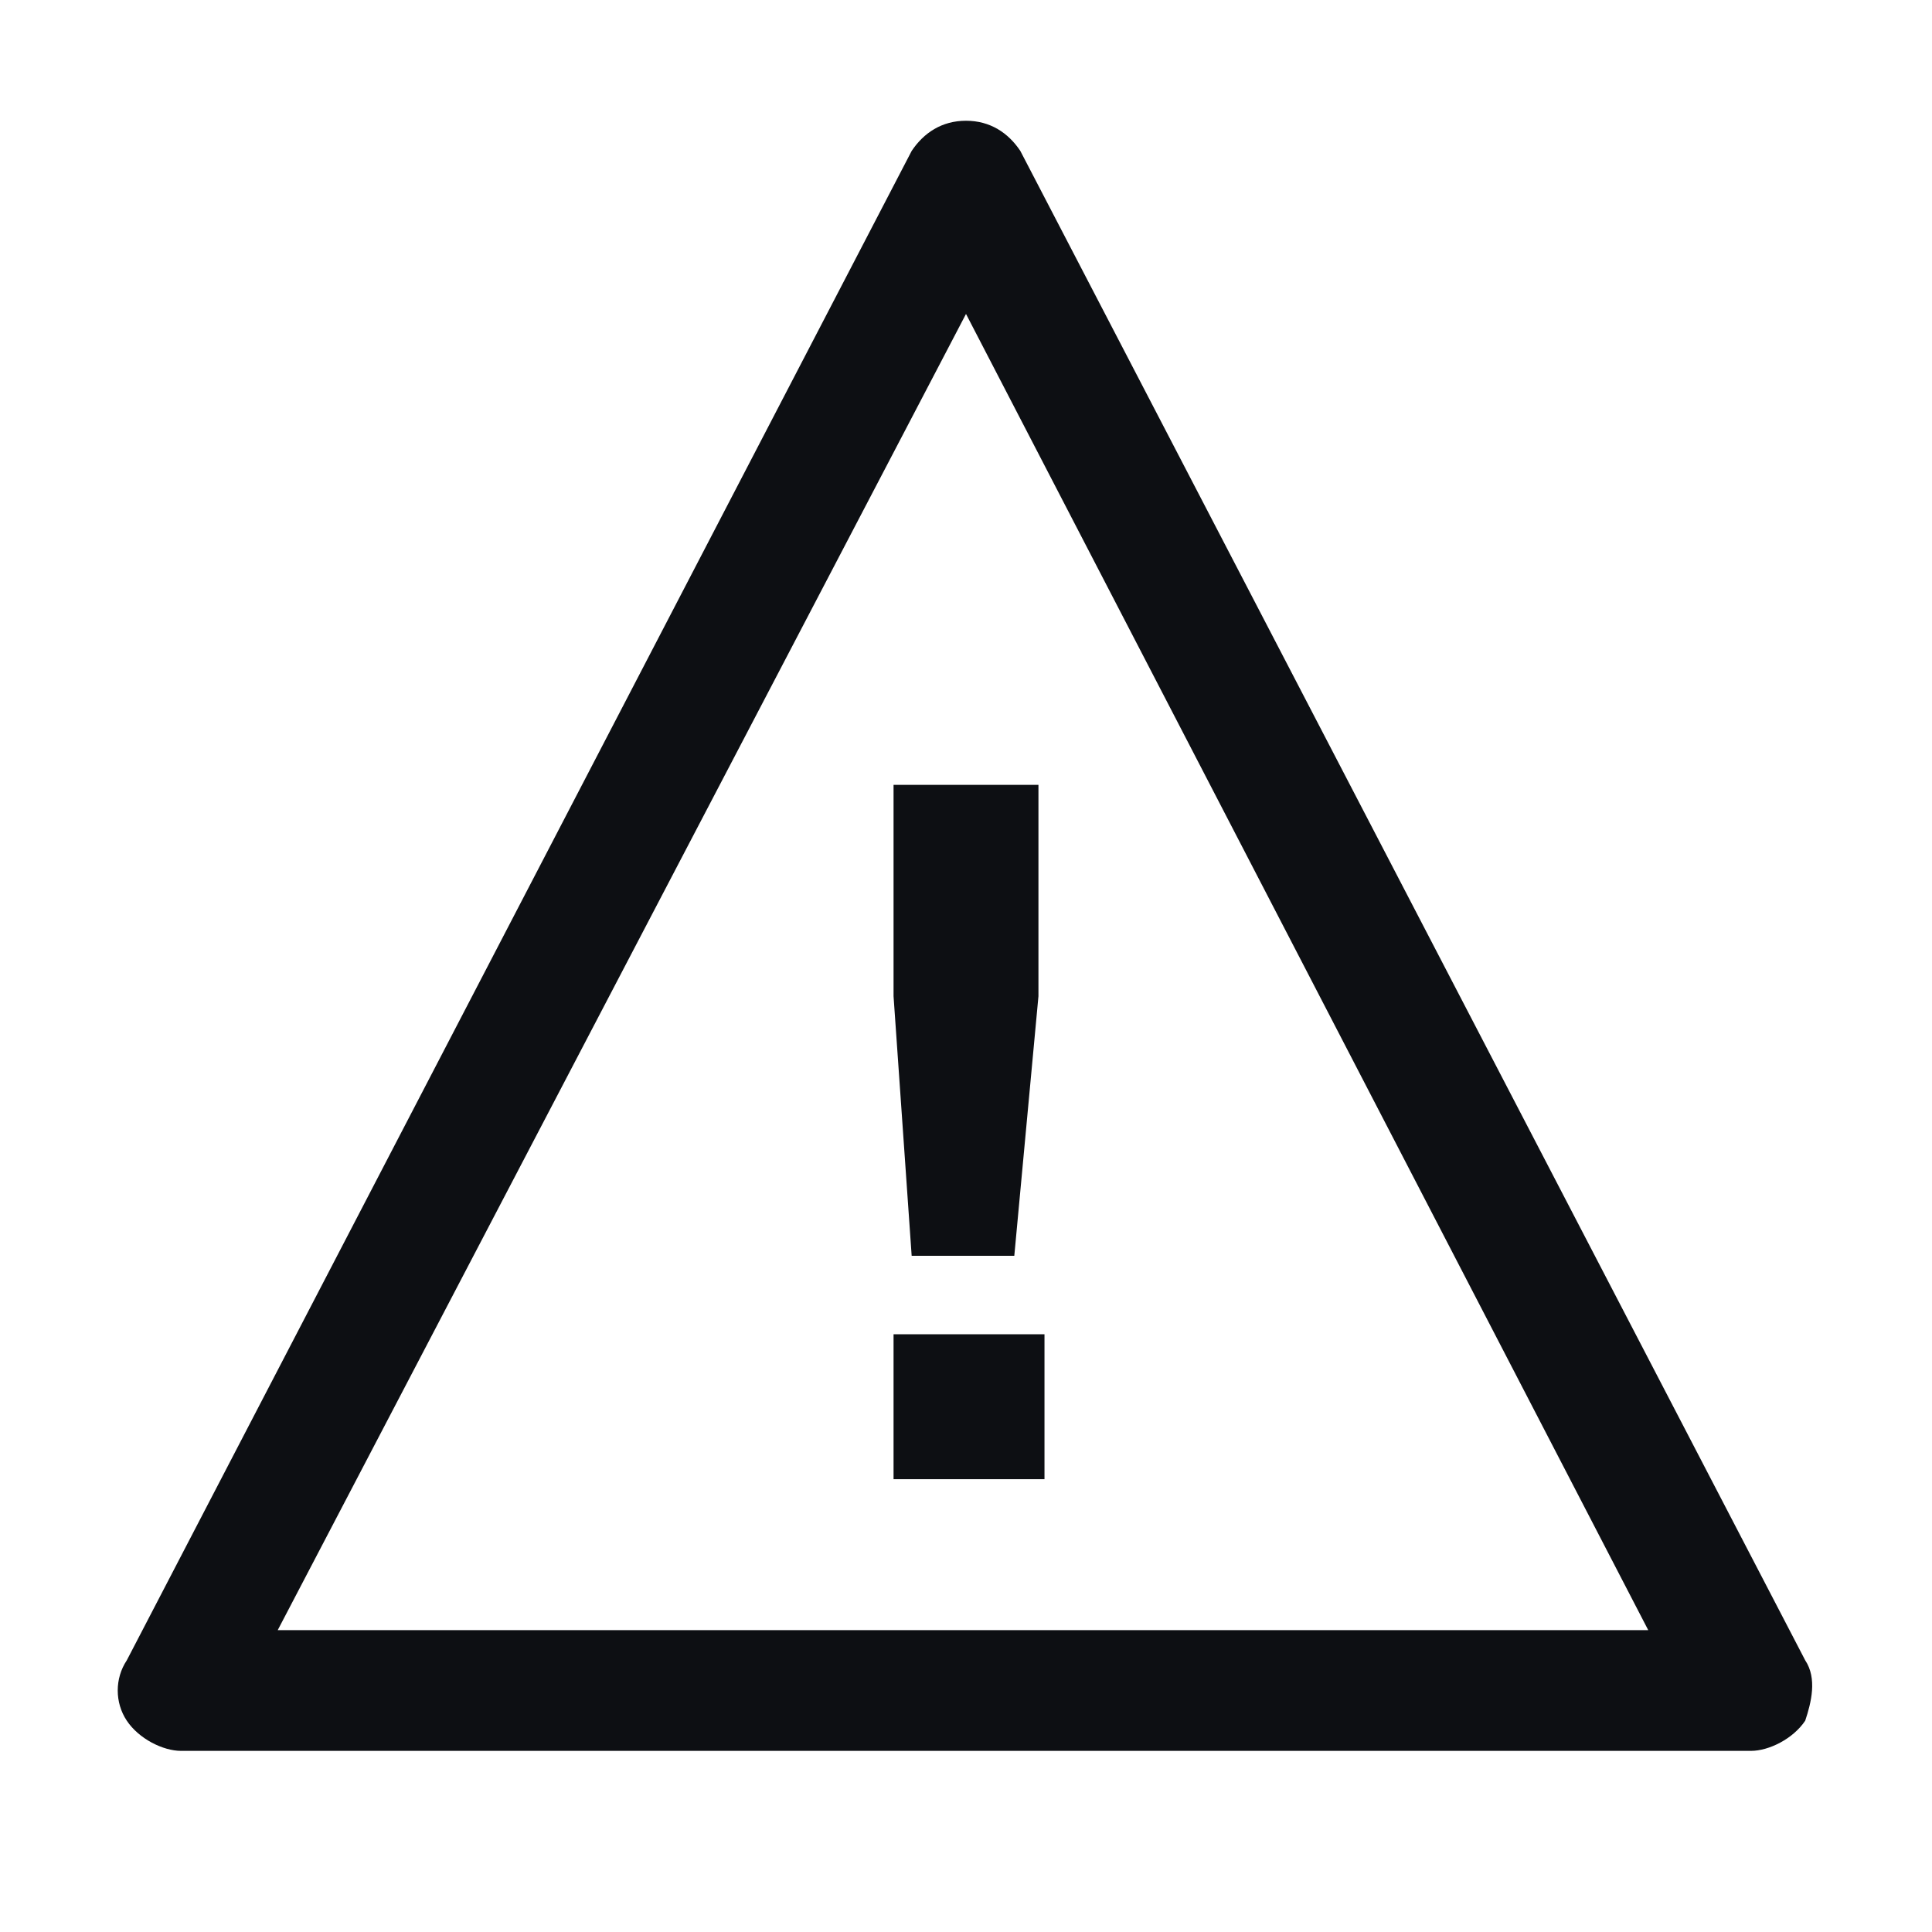<?xml version="1.0" encoding="utf-8"?>
<!-- Generator: Adobe Illustrator 26.0.1, SVG Export Plug-In . SVG Version: 6.00 Build 0)  -->
<svg version="1.1" id="Layer_1" xmlns="http://www.w3.org/2000/svg" xmlns:xlink="http://www.w3.org/1999/xlink" x="0px" y="0px"
	 viewBox="0 0 32 32" style="enable-background:new 0 0 32 32;" xml:space="preserve">
<style type="text/css">
	.st0{fill:#0D0F13;}
</style>
<path class="st0" d="M14.8,16.5V13h2.4v3.5l-0.4,4.3h-1.7L14.8,16.5z M14.8,22.1h2.5v2.4h-2.5V22.1z M16,2c0.4,0,0.7,0.2,0.9,0.5
	l13,25c0.2,0.3,0.1,0.7,0,1C29.7,28.8,29.3,29,29,29H3c-0.3,0-0.7-0.2-0.9-0.5c-0.2-0.3-0.2-0.7,0-1l13-25C15.3,2.2,15.6,2,16,2z
	 M4.6,27h22.7L16,5.2L4.6,27z"/>
</svg>
